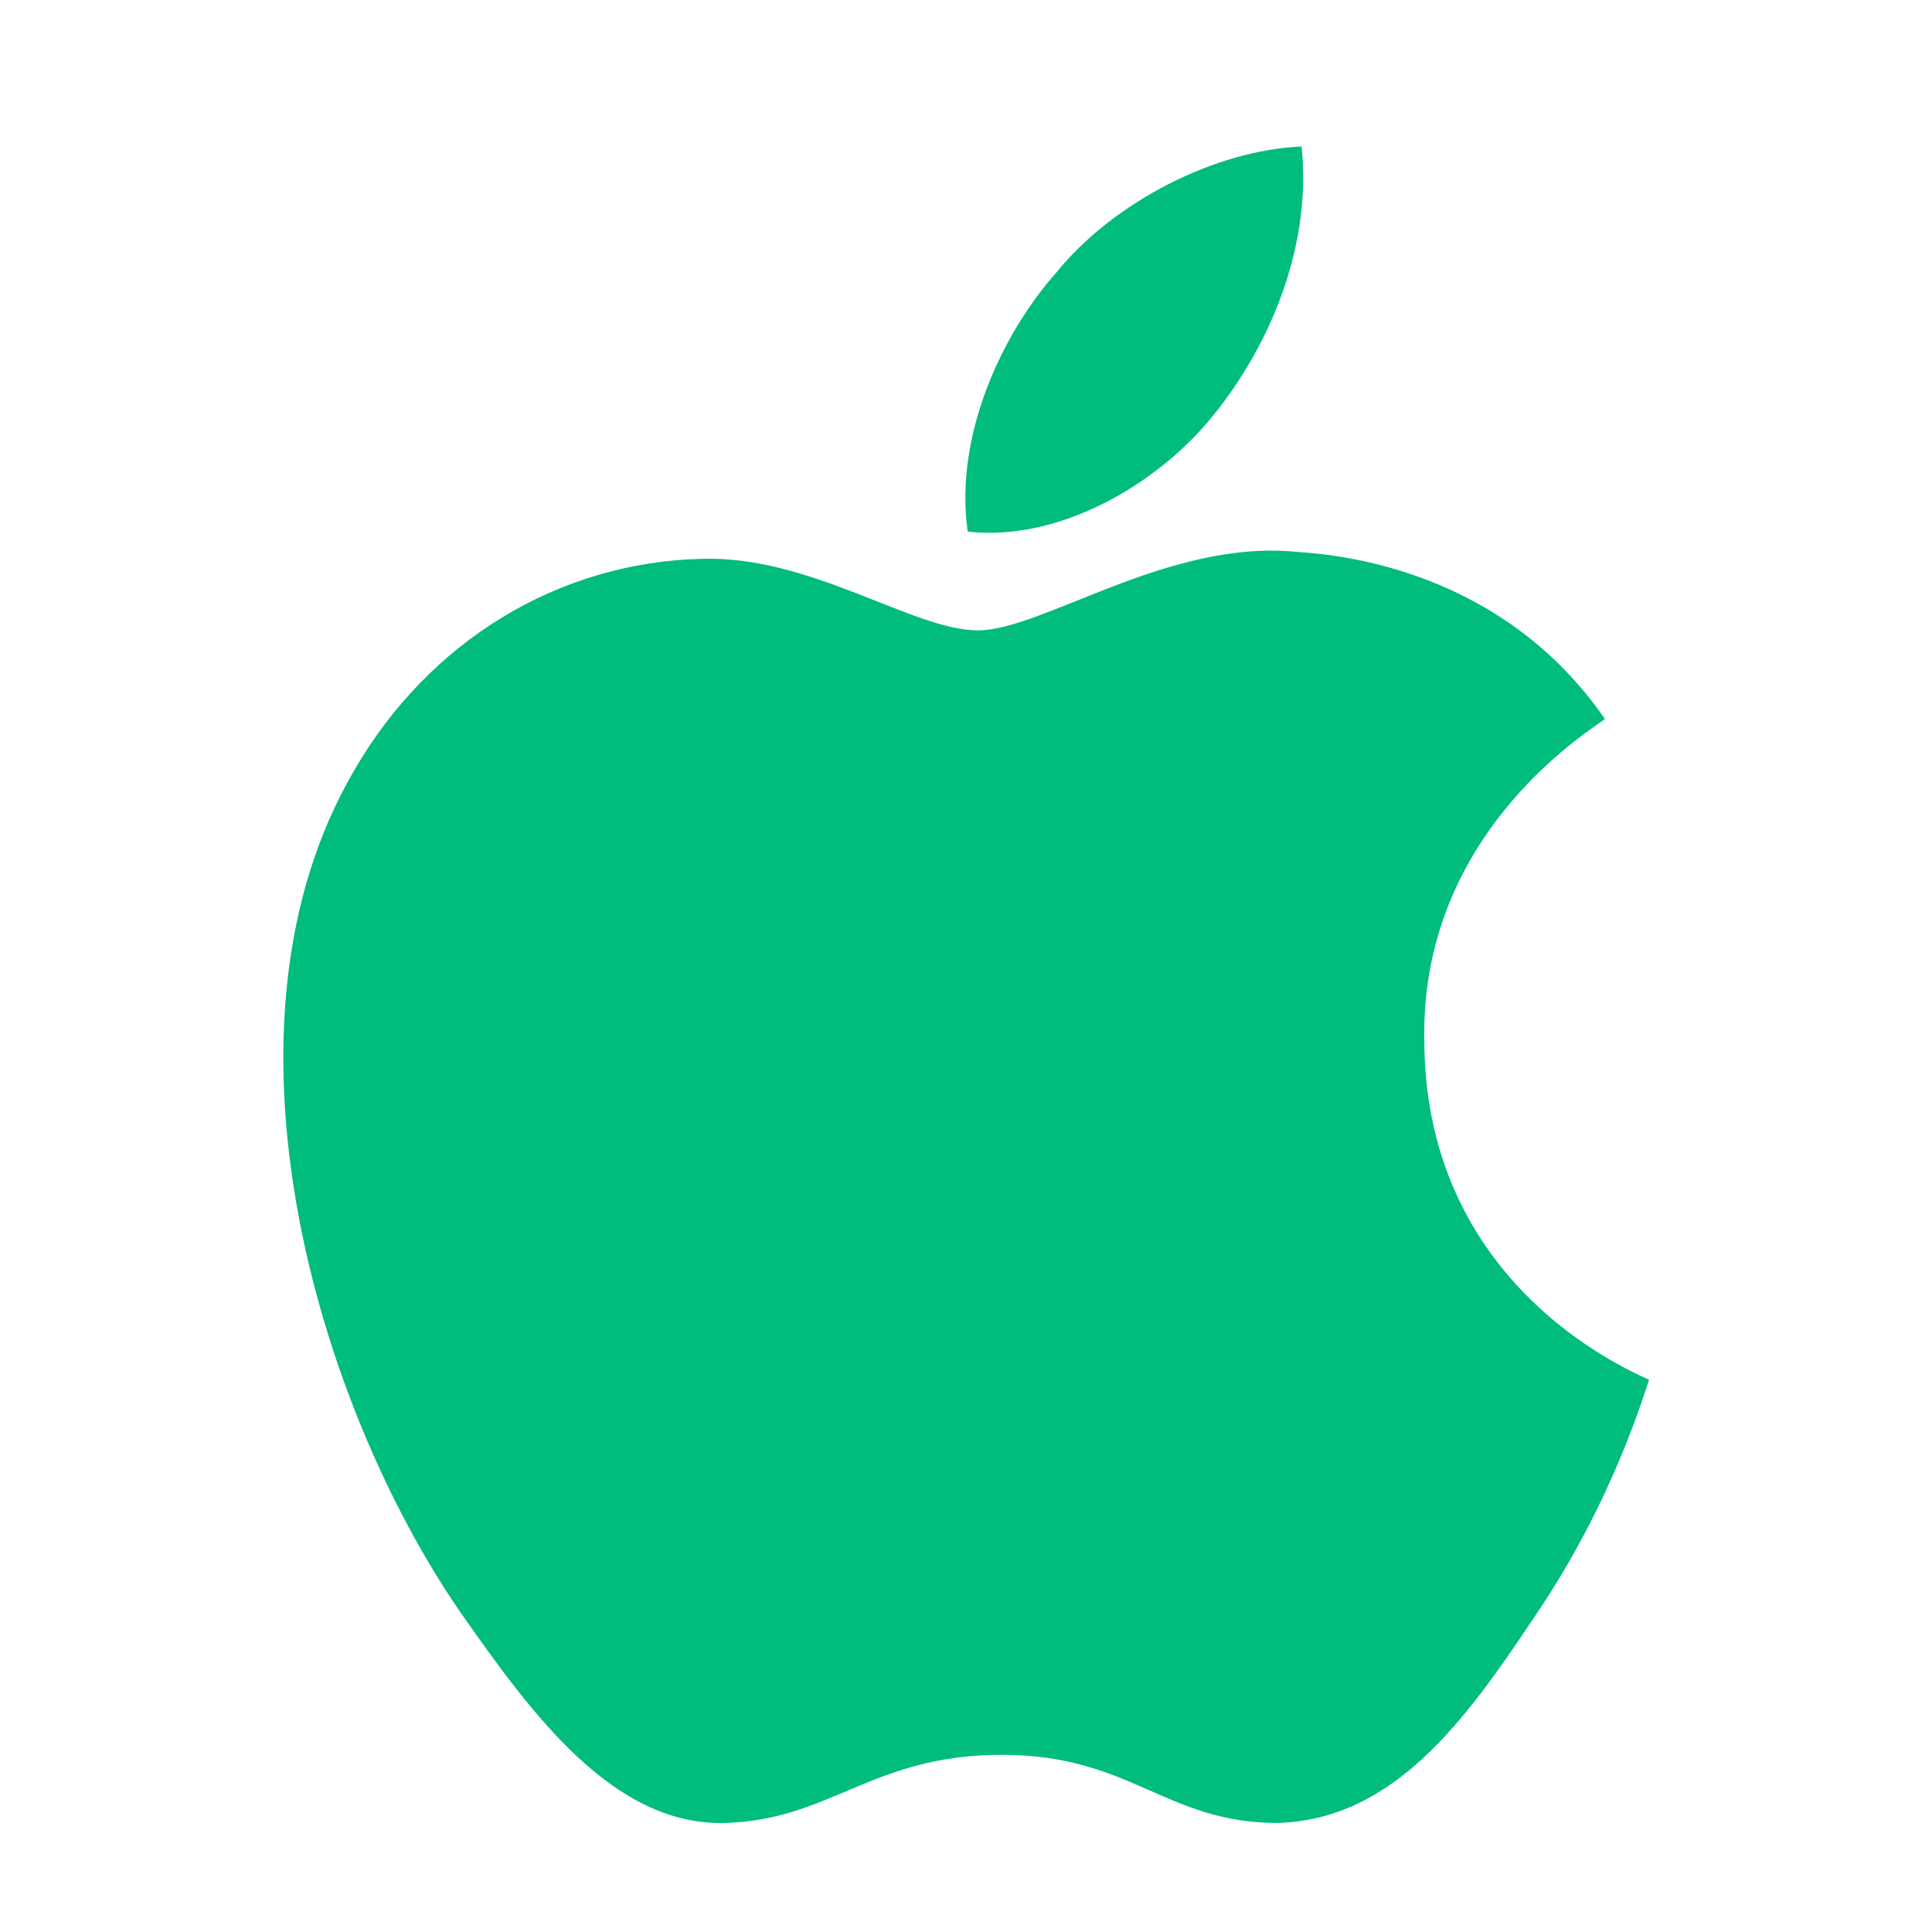 <?xml version="1.0" encoding="utf-8"?>
<!-- Generator: Adobe Illustrator 23.0.5, SVG Export Plug-In . SVG Version: 6.00 Build 0)  -->
<svg version="1.1" id="Layer_1" xmlns="http://www.w3.org/2000/svg" xmlns:xlink="http://www.w3.org/1999/xlink" x="0px" y="0px"
	 viewBox="0 0 56.7 56.7" style="enable-background:new 0 0 56.7 56.7;" xml:space="preserve">
<style type="text/css">
	.st0{fill:#00BC7D;}
</style>
<g>
	<path class="st0" d="M41.8,30.5c-0.1-6.2,5.1-9.2,5.3-9.4c-2.9-4.2-7.4-4.8-9-4.9c-3.8-0.4-7.5,2.3-9.4,2.3c-1.9,0-4.9-2.2-8.1-2.1
		c-4.2,0.1-8,2.4-10.2,6.2C6,30.1,9.3,41.2,13.5,47.3c2.1,3,4.5,6.3,7.8,6.2c3.1-0.1,4.3-2,8.1-2s4.8,2,8.1,2c3.4-0.1,5.5-3,7.5-6
		c2.4-3.5,3.3-6.8,3.4-7C48.3,40.4,41.8,38,41.8,30.5z"/>
	<path class="st0" d="M35.6,12.2c1.7-2.1,2.9-5,2.6-7.9c-2.5,0.1-5.5,1.6-7.2,3.7c-1.6,1.8-3,4.8-2.6,7.6
		C31,15.9,33.9,14.3,35.6,12.2z"/>
</g>
</svg>
